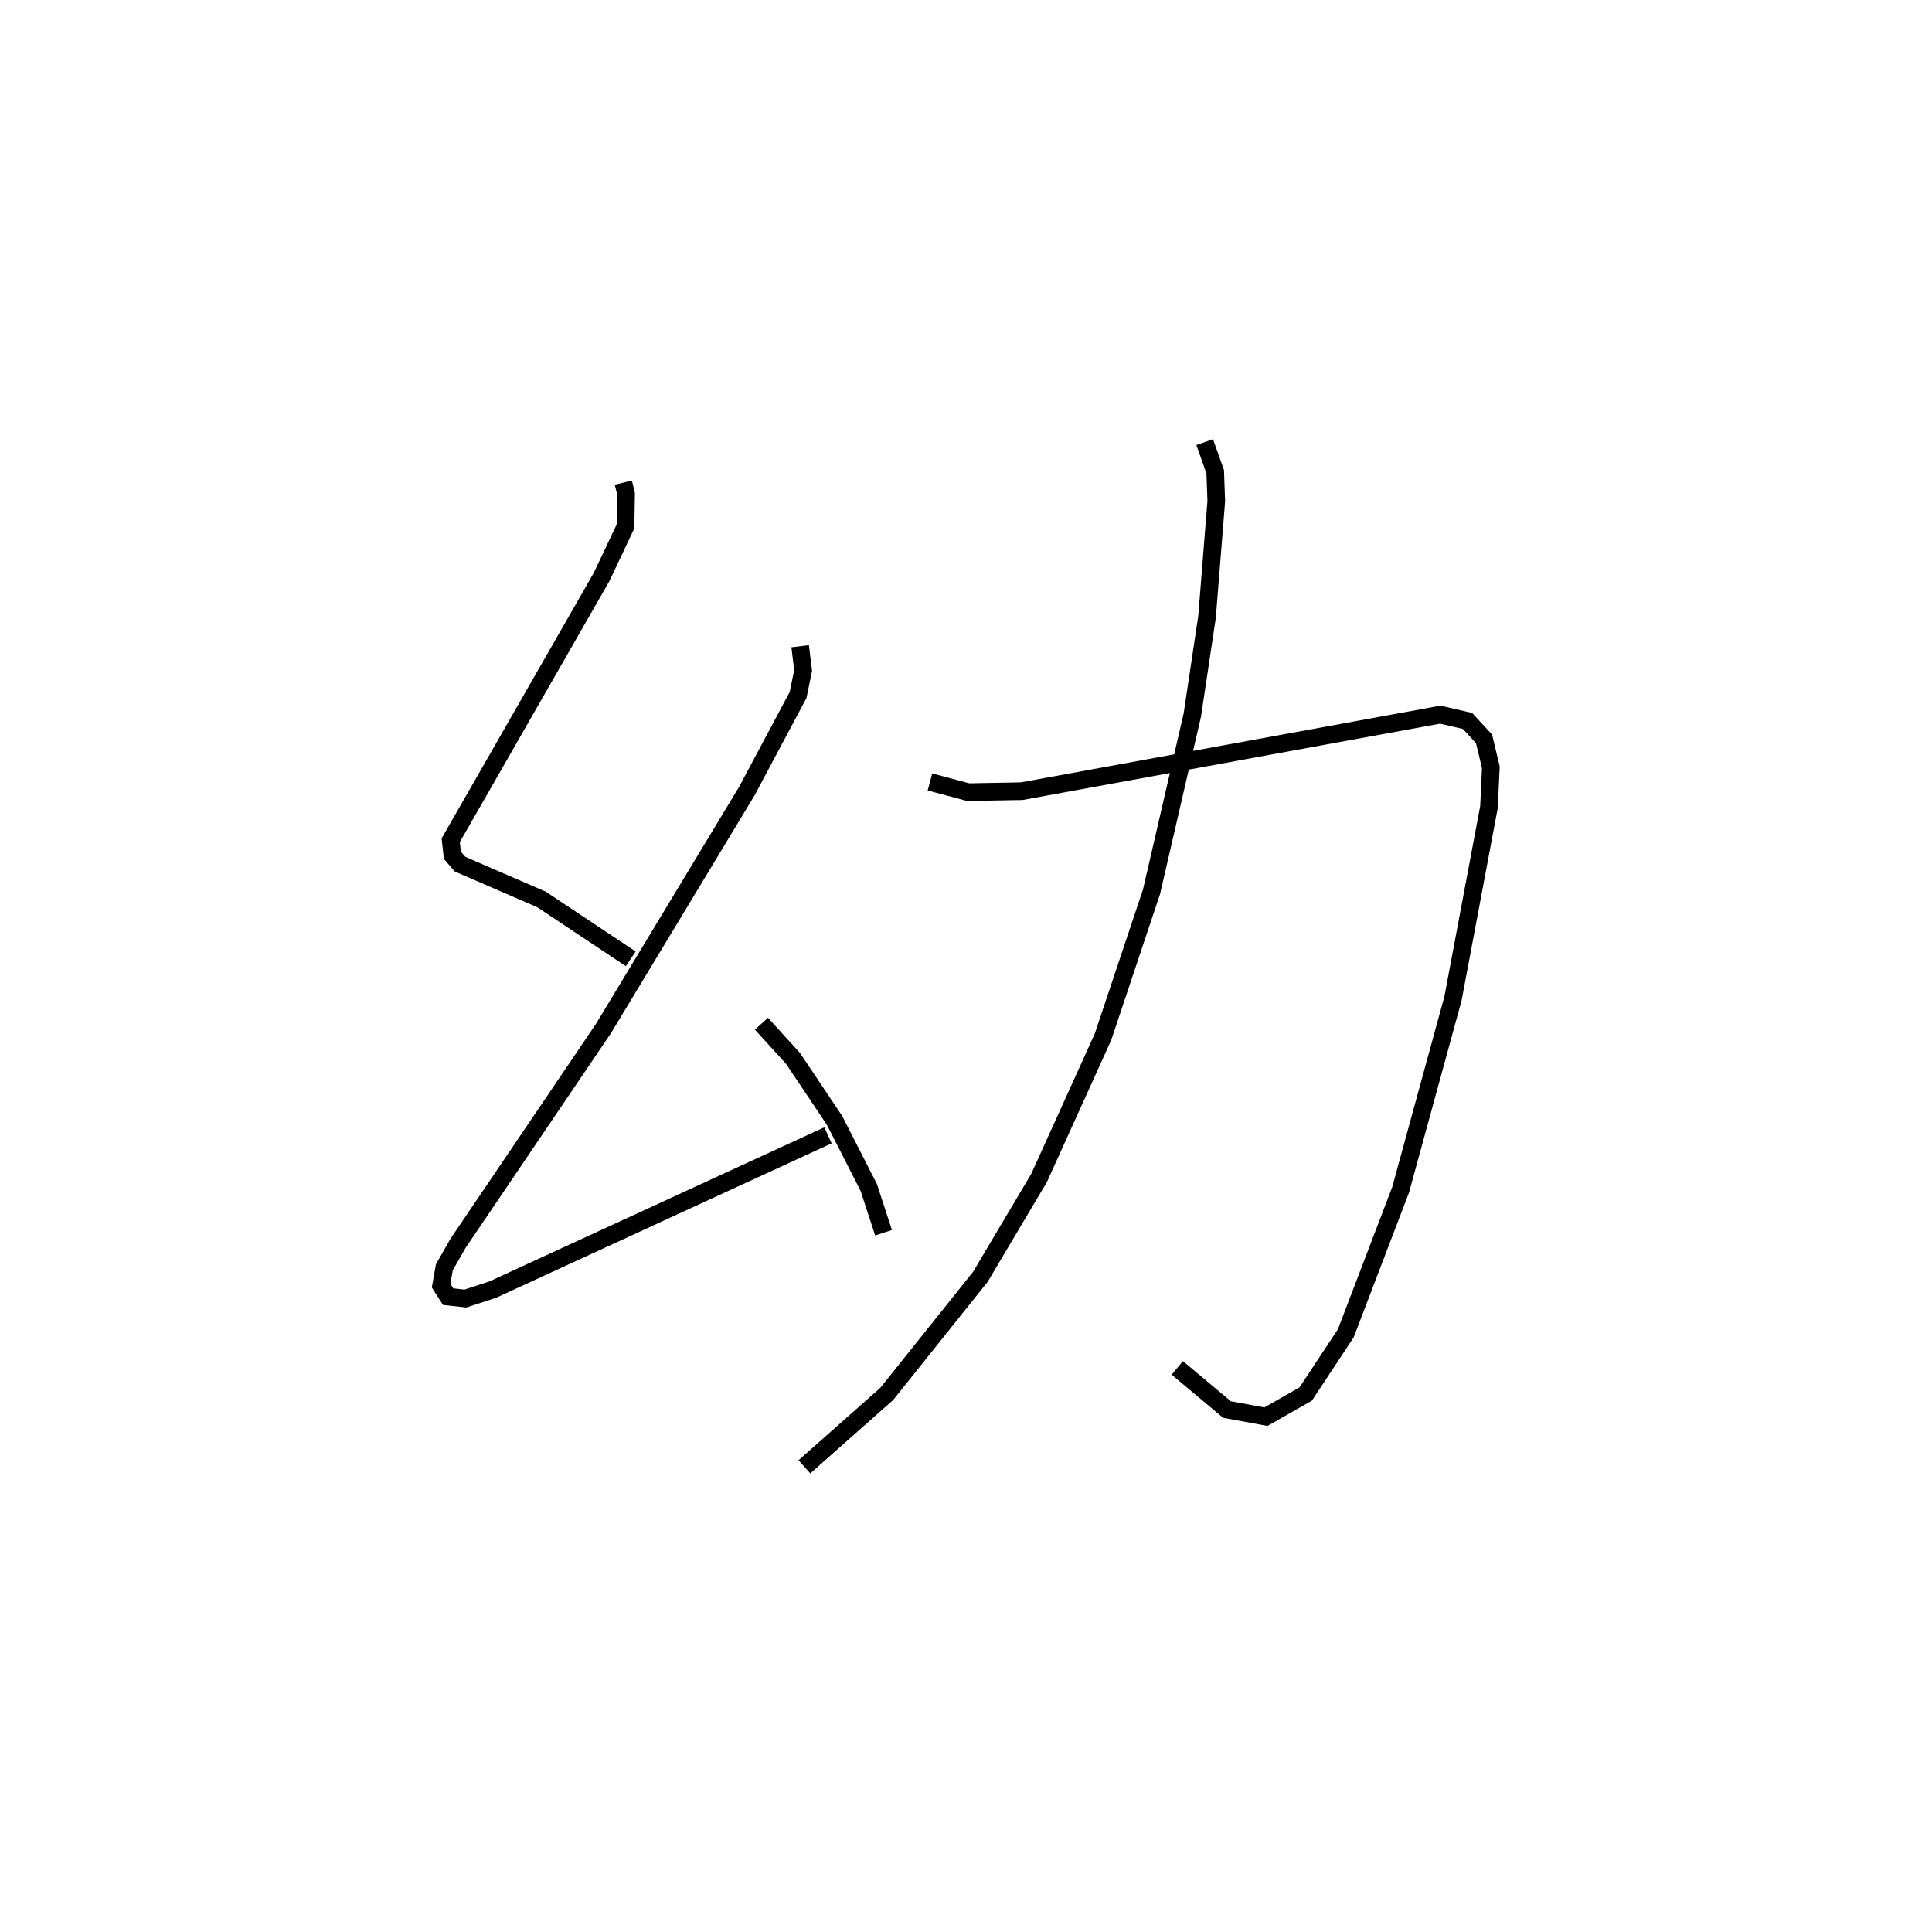 <?xml version="1.0" encoding="utf-8" ?>
<svg baseProfile="full" height="108.13" version="1.1" width="109.493" xmlns="http://www.w3.org/2000/svg" xmlns:ev="http://www.w3.org/2001/xml-events" xmlns:xlink="http://www.w3.org/1999/xlink"><defs /><rect fill="white" height="108.13" width="109.493" x="0" y="0" /><path d="M25,25 m0.0,0.0 m10.326,2.353 l0.156,0.64 -0.03,1.834 l-1.355,2.867 -8.554,14.926 l0.094,0.849 0.434,0.506 l4.616,1.999 5.059,3.366 m9.602,-17.716 l0.167,1.377 -0.284,1.386 l-2.903,5.444 -8.131,13.465 l-8.246,12.179 -0.769,1.351 l-0.183,1.036 0.398,0.623 l0.975,0.109 1.547,-0.504 l19.005,-8.745 m-3.77,-6.326 l1.789,1.965 2.359,3.525 l1.934,3.792 0.837,2.564 m2.631,-25.549 l2.166,0.578 3.034,-0.055 l23.722,-4.337 1.542,0.356 l0.938,1.015 0.385,1.612 l-0.105,2.25 -2.039,10.849 l-2.967,10.843 -3.109,8.134 l-2.272,3.442 -2.255,1.285 l-2.207,-0.405 -2.817,-2.361 m1.554,-52.465 l0.597,1.679 0.059,1.67 l-0.523,6.554 -0.834,5.562 l-2.311,10.011 -2.751,8.23 l-3.623,7.996 -3.329,5.605 l-5.305,6.635 -4.665,4.129 " fill="none" stroke="black" stroke-width="1" /></svg>